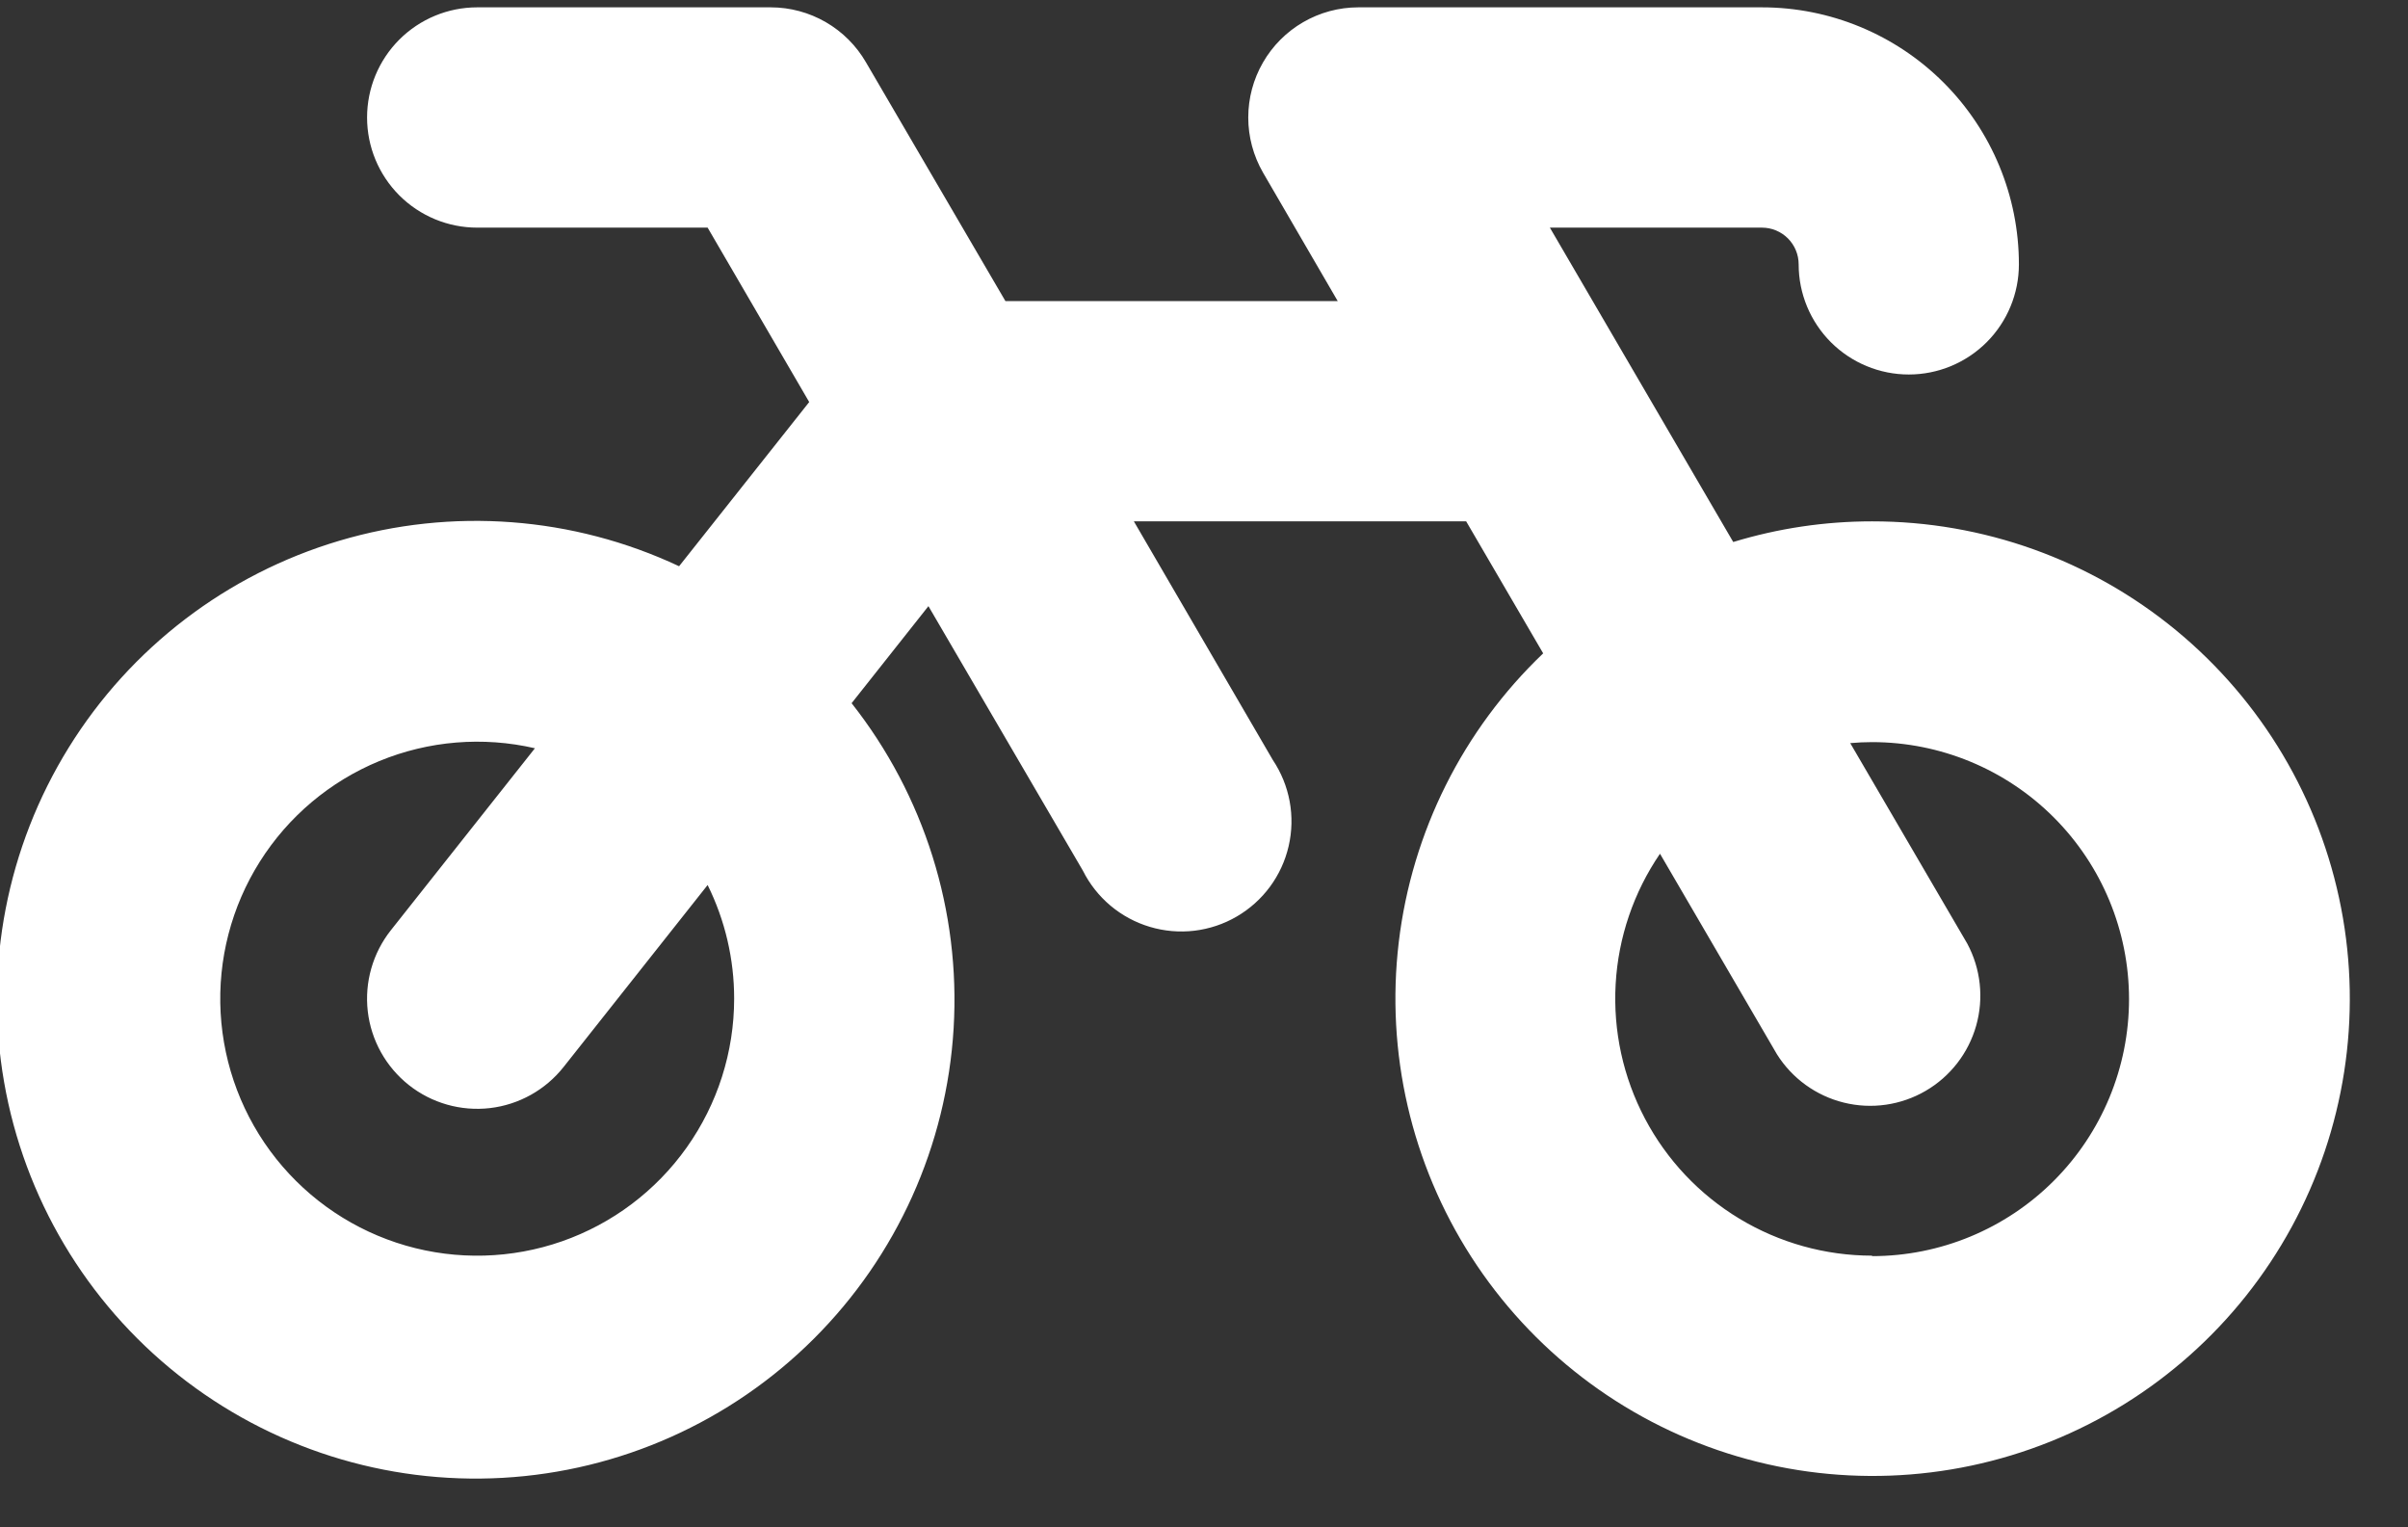 <svg width="82" height="52" viewBox="0 0 82 52" fill="none" xmlns="http://www.w3.org/2000/svg" xmlns:xlink="http://www.w3.org/1999/xlink">
<rect x="0" y="0" width="82" height="52" fill="#333333" stroke="none"/>
<path d="M63.75,17.75C62.148,17.749 60.554,17.986 59.022,18.453L52.778,7.75L60,7.75C60.332,7.75 60.649,7.882 60.884,8.116C61.118,8.351 61.25,8.668 61.25,9C61.25,9.995 61.645,10.948 62.348,11.652C63.052,12.355 64.005,12.75 65,12.75C65.995,12.75 66.948,12.355 67.652,11.652C68.355,10.948 68.75,9.995 68.75,9C68.75,6.679 67.828,4.454 66.187,2.813C64.546,1.172 62.321,0.25 60,0.25L46.25,0.25C45.592,0.251 44.947,0.425 44.377,0.755C43.808,1.085 43.336,1.558 43.008,2.128C42.679,2.698 42.507,3.344 42.507,4.002C42.507,4.659 42.681,5.305 43.009,5.875L45.553,10.25L34.237,10.25L29.491,2.125C29.162,1.556 28.69,1.083 28.121,0.754C27.552,0.425 26.907,0.251 26.25,0.25L16.25,0.25C15.255,0.25 14.302,0.645 13.598,1.348C12.895,2.052 12.5,3.005 12.5,4C12.5,4.995 12.895,5.948 13.598,6.652C14.302,7.355 15.255,7.75 16.25,7.75L24.097,7.75L27.556,13.688L23.125,19.278C19.507,17.58 15.39,17.271 11.559,18.409C7.727,19.546 4.447,22.052 2.342,25.449C0.236,28.847 -0.548,32.899 0.139,36.837C0.825,40.775 2.934,44.323 6.065,46.807C9.196,49.292 13.13,50.54 17.121,50.314C21.111,50.088 24.88,48.404 27.71,45.582C30.541,42.76 32.236,38.997 32.474,35.007C32.712,31.017 31.475,27.079 29,23.941L31.616,20.637L36.875,29.641C37.104,30.099 37.425,30.505 37.817,30.835C38.21,31.164 38.666,31.41 39.157,31.556C39.648,31.703 40.164,31.747 40.673,31.687C41.181,31.626 41.673,31.462 42.115,31.204C42.558,30.946 42.944,30.6 43.248,30.188C43.552,29.775 43.768,29.305 43.883,28.805C43.998,28.306 44.01,27.788 43.917,27.284C43.824,26.78 43.629,26.301 43.344,25.875L38.612,17.75L49.928,17.75L52.55,22.244C49.818,24.851 48.079,28.329 47.632,32.079C47.186,35.829 48.06,39.617 50.103,42.793C52.147,45.969 55.233,48.334 58.831,49.482C62.429,50.629 66.314,50.488 69.819,49.081C73.325,47.675 76.23,45.092 78.037,41.776C79.845,38.459 80.44,34.617 79.722,30.91C79.004,27.202 77.016,23.86 74.102,21.459C71.187,19.057 67.527,17.746 63.75,17.75ZM25,34C25,35.815 24.436,37.585 23.385,39.066C22.335,40.546 20.85,41.663 19.136,42.262C17.423,42.86 15.565,42.911 13.822,42.408C12.078,41.904 10.534,40.87 9.403,39.45C8.273,38.03 7.613,36.293 7.513,34.481C7.414,32.668 7.88,30.87 8.849,29.334C9.817,27.799 11.238,26.603 12.917,25.911C14.595,25.22 16.447,25.067 18.216,25.475L13.309,31.672C12.692,32.452 12.41,33.445 12.524,34.433C12.639,35.421 13.142,36.323 13.922,36.941C14.702,37.558 15.695,37.84 16.683,37.726C17.671,37.611 18.573,37.108 19.191,36.328L24.097,30.131C24.692,31.334 25.001,32.658 25,34ZM63.75,42.75C62.158,42.749 60.597,42.314 59.234,41.492C57.871,40.67 56.759,39.492 56.016,38.084C55.273,36.676 54.928,35.093 55.018,33.504C55.108,31.914 55.631,30.38 56.528,29.066L60.509,35.891C61.026,36.715 61.843,37.306 62.787,37.539C63.731,37.773 64.73,37.63 65.571,37.141C66.412,36.653 67.03,35.856 67.295,34.92C67.56,33.984 67.451,32.982 66.991,32.125L63.006,25.3C63.253,25.278 63.5,25.266 63.75,25.266C66.071,25.266 68.296,26.187 69.937,27.828C71.578,29.469 72.5,31.695 72.5,34.016C72.5,36.336 71.578,38.562 69.937,40.203C68.296,41.844 66.071,42.766 63.75,42.766L63.75,42.75Z" fill="#FFFFFF"/>
</svg>
